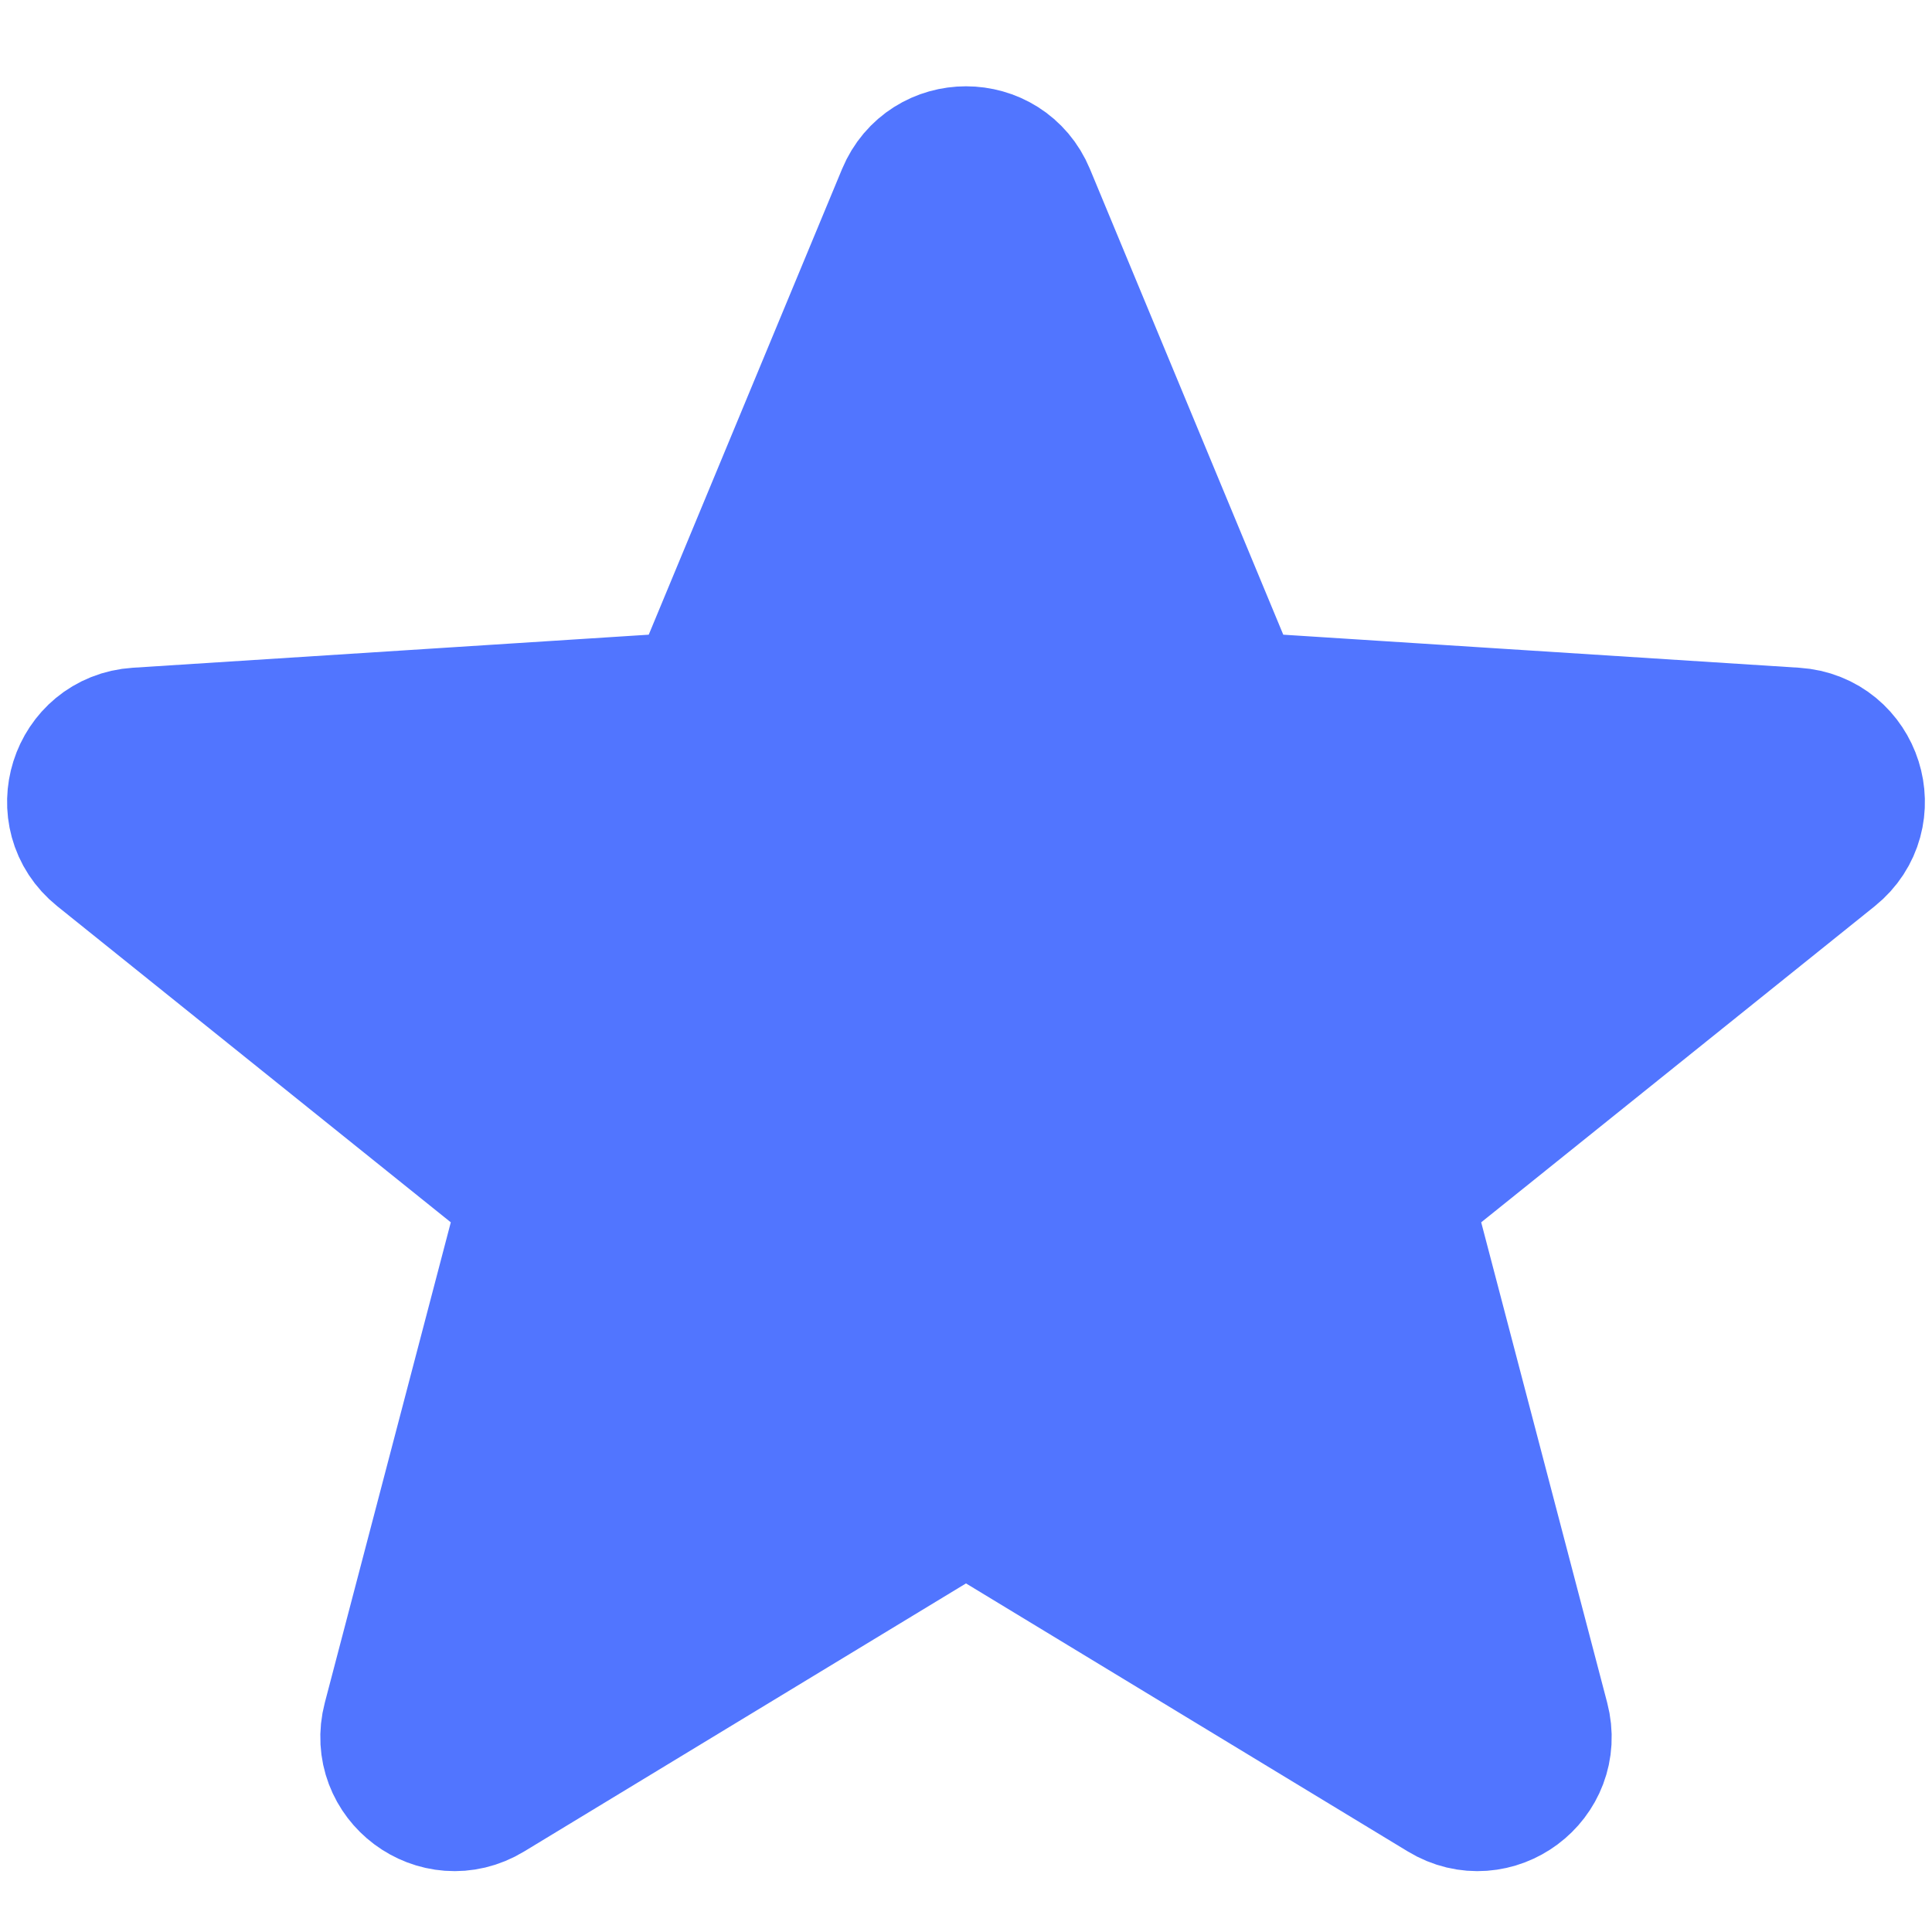 <svg width="24" height="24" viewBox="0 0 24 24" fill="none" xmlns="http://www.w3.org/2000/svg">
<path d="M11.384 2.483C11.612 1.935 12.388 1.935 12.616 2.483L15.097 8.459C15.194 8.694 15.416 8.852 15.67 8.869L22.287 9.293C22.894 9.332 23.136 10.097 22.662 10.478L17.605 14.54C17.4 14.705 17.311 14.975 17.378 15.229L18.998 21.406C19.15 21.986 18.52 22.456 18.008 22.145L12.346 18.71C12.133 18.581 11.867 18.581 11.654 18.71L5.992 22.145C5.48 22.456 4.85 21.986 5.002 21.406L6.622 15.229C6.689 14.975 6.6 14.705 6.395 14.54L1.338 10.478C0.864 10.097 1.106 9.332 1.713 9.293L8.33 8.869C8.584 8.852 8.806 8.694 8.903 8.459L11.384 2.483Z" fill="#5175FF" stroke="#5175FF" stroke-width="2" stroke-linejoin="round"/>
</svg>

